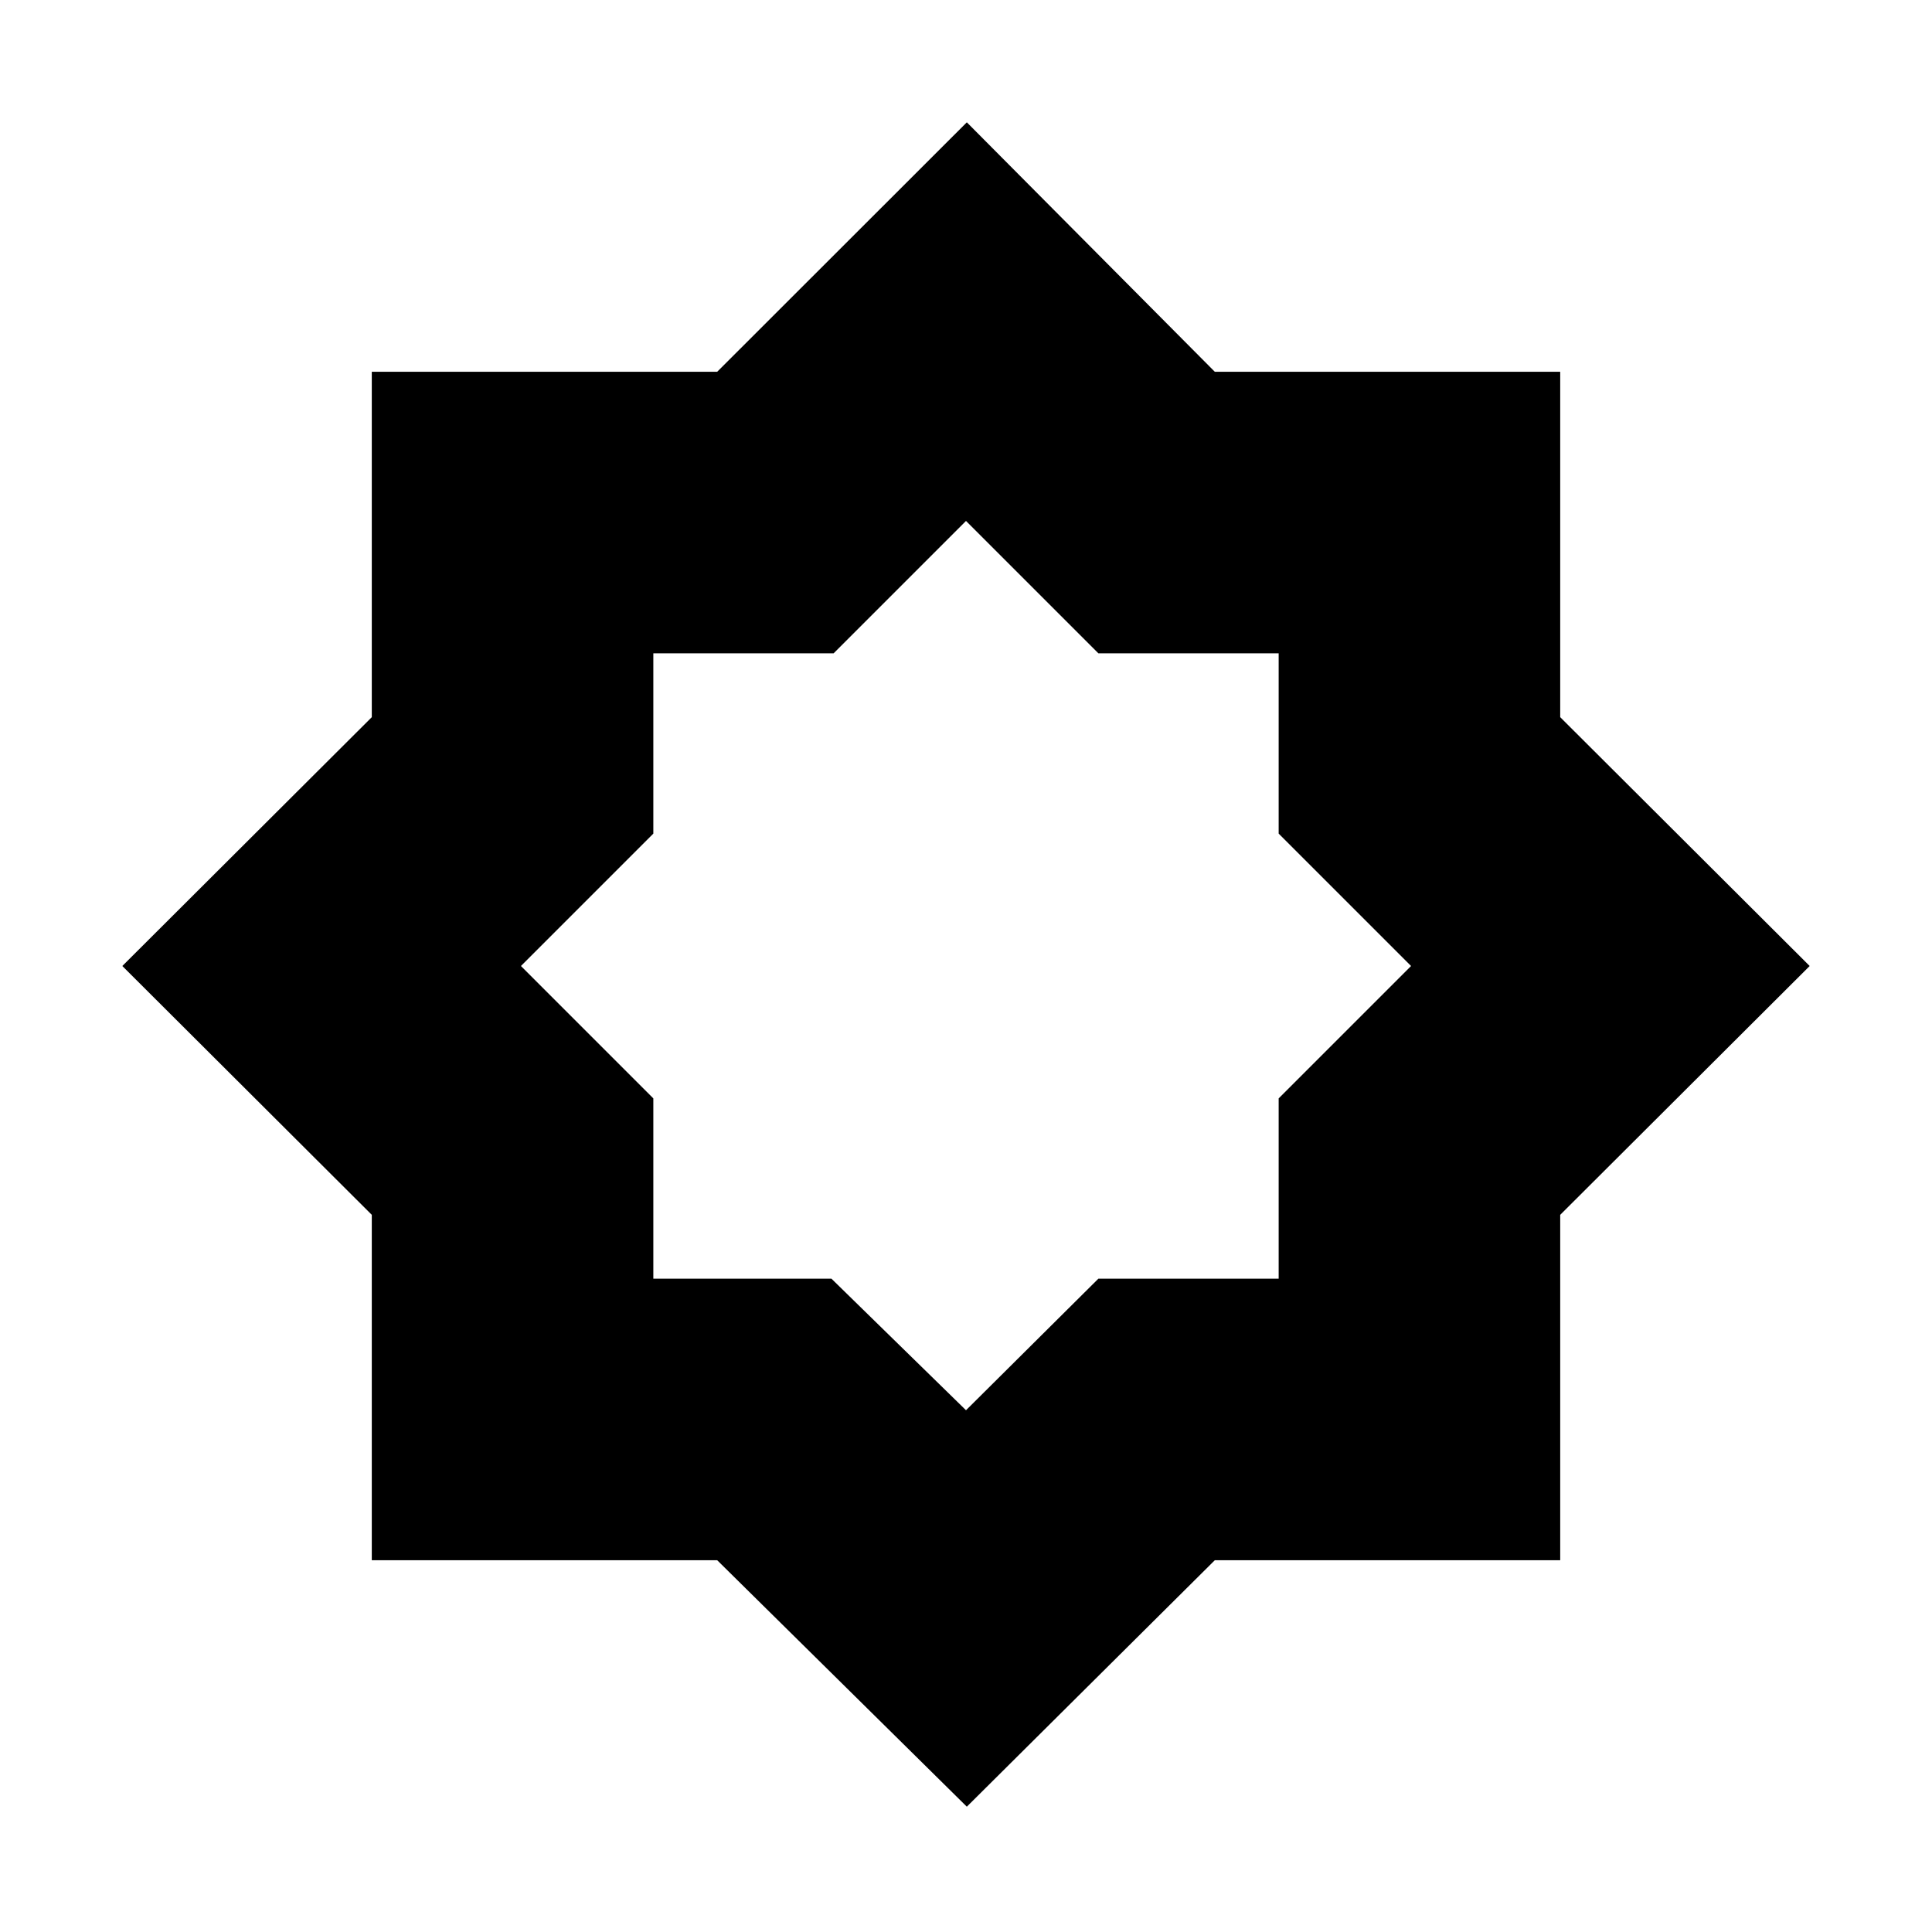 <svg xmlns="http://www.w3.org/2000/svg" height="40" viewBox="0 -960 960 960" width="40"><path d="m480-259.26 65.79-65.38h89.57v-89.57L701.15-480l-65.79-65.79v-89.57h-89.57L480-701.15l-65.79 65.79h-89.57v89.57L258.85-480l65.79 65.79v89.57h88.49L480-259.26Zm.41 196.99L356.36-184.74H184.74v-171.62L60.78-480l123.96-123.64v-171.62h171.62l124.05-123.96 123.23 123.96h171.62v171.62L899.22-480 775.26-356.36v171.62H603.64L480.41-62.27Z"/></svg>